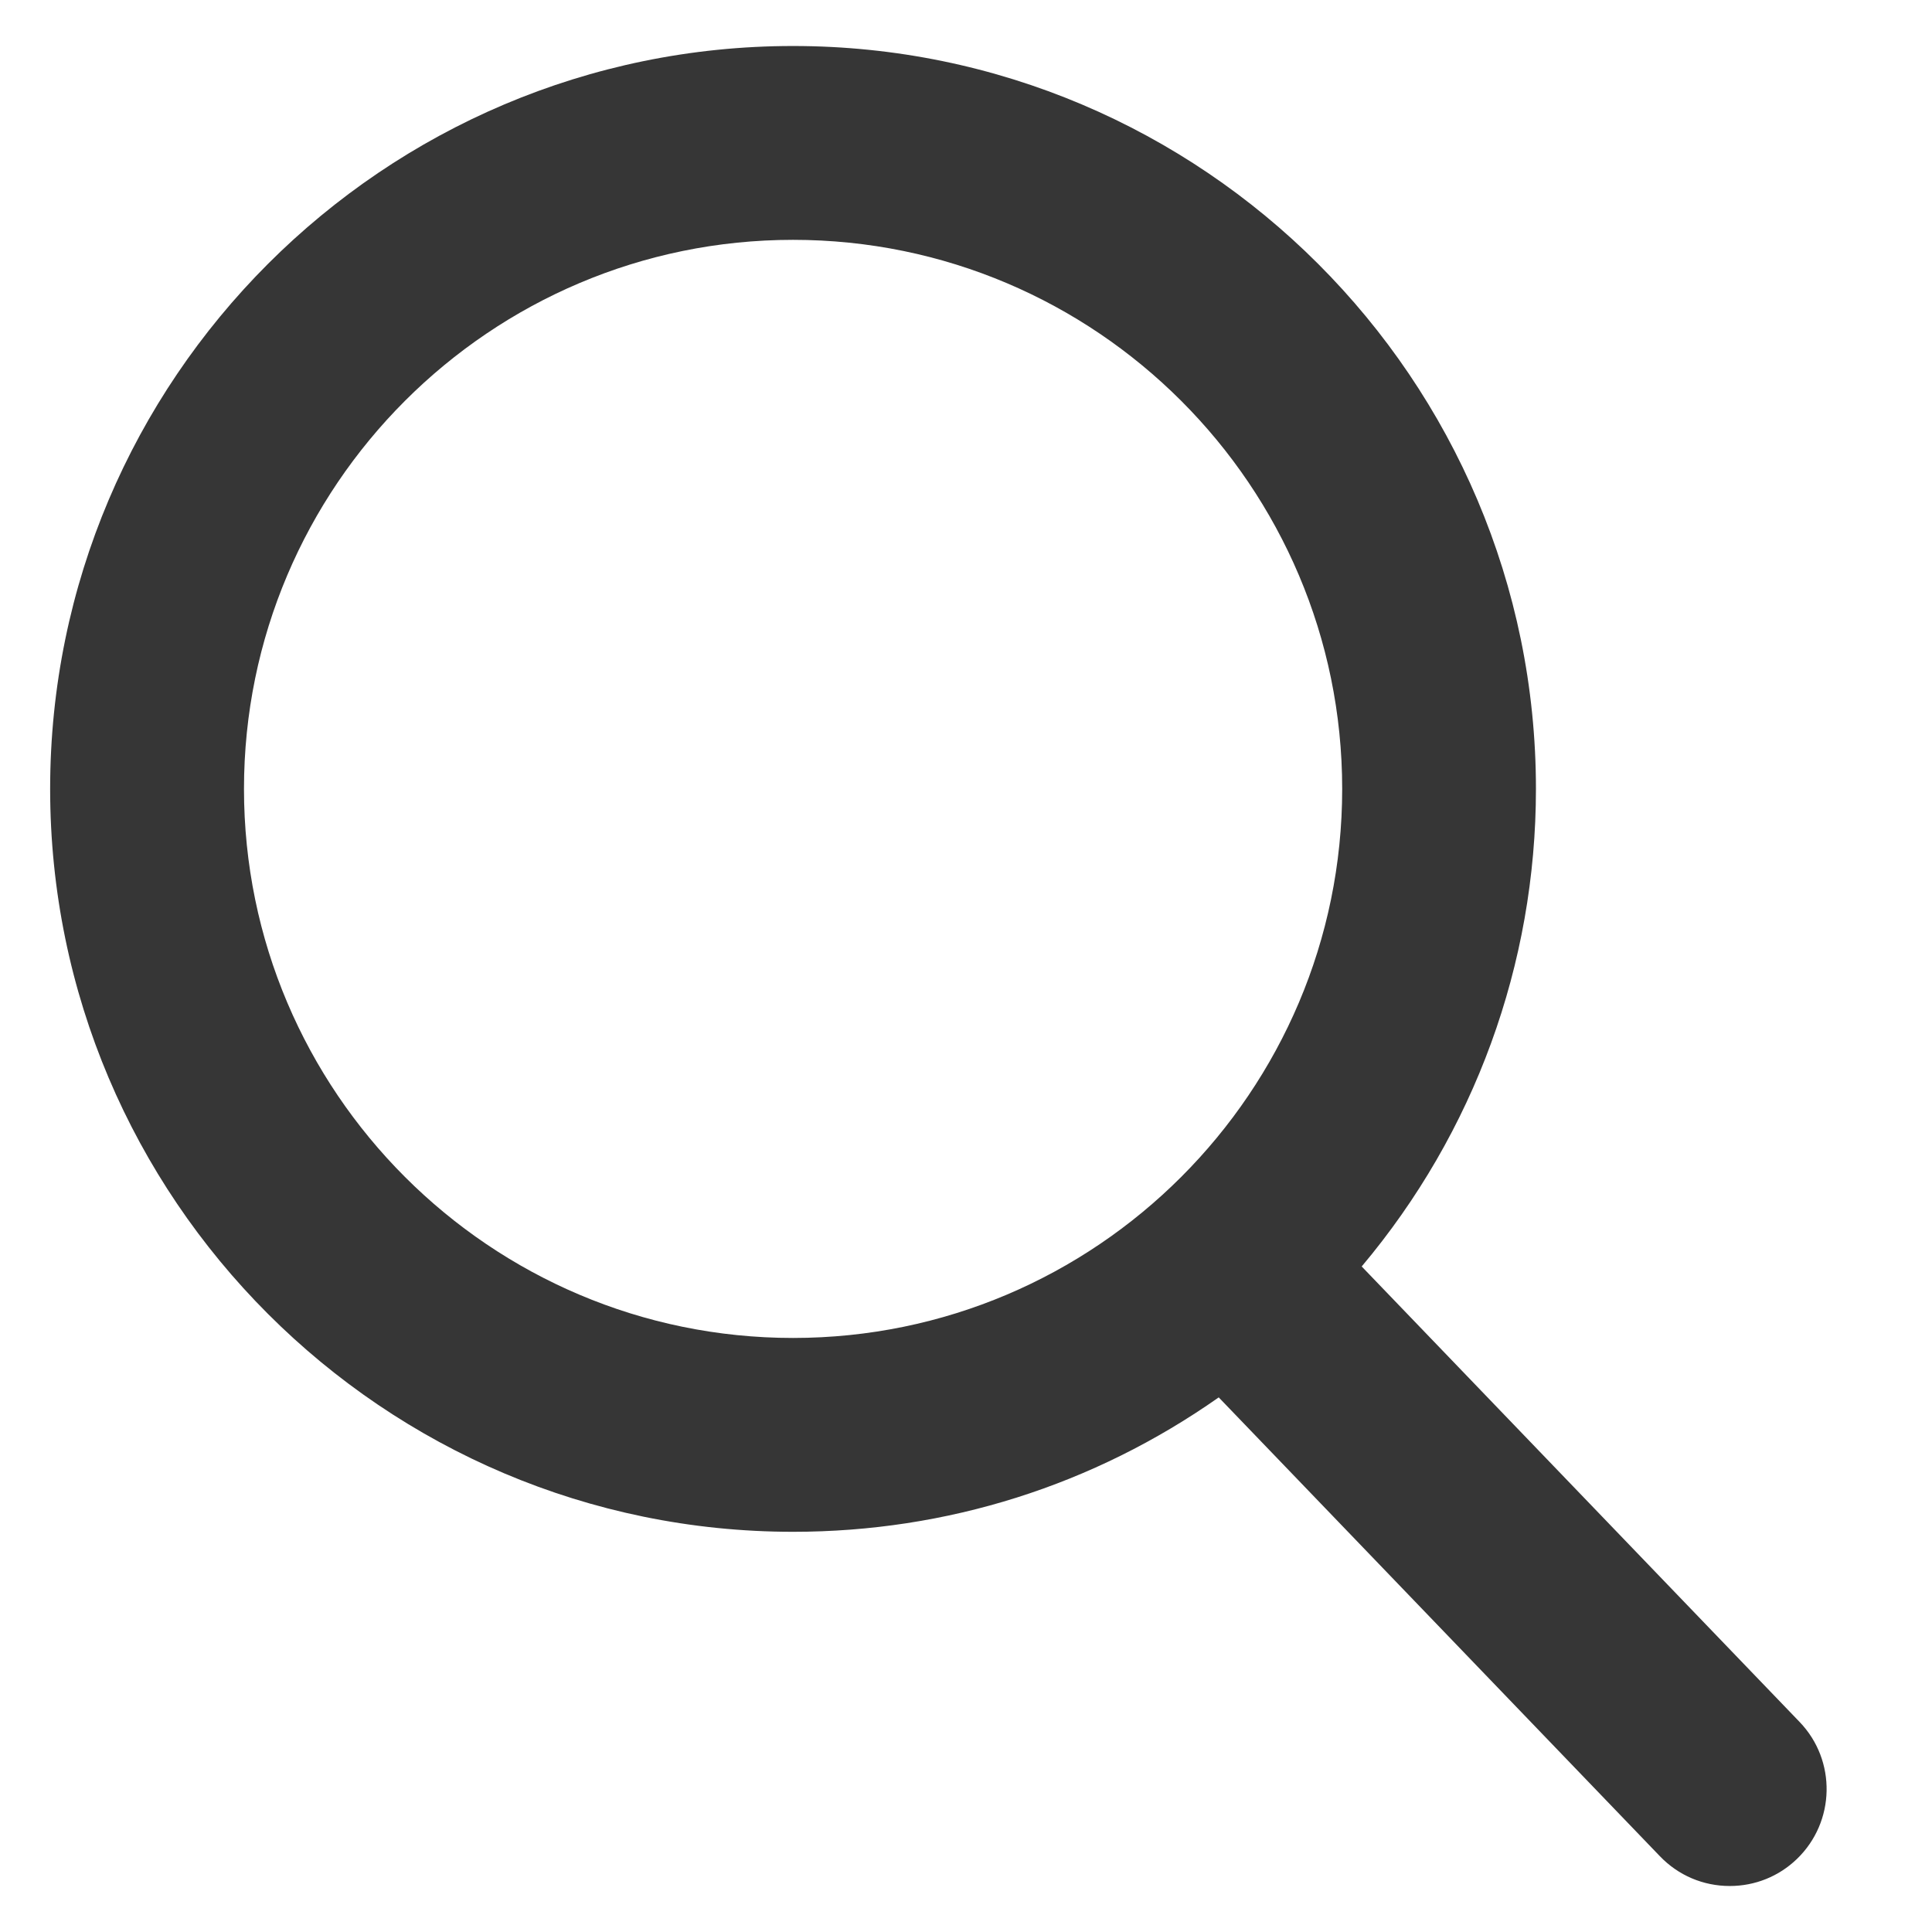 <svg width="21" height="21" viewBox="0 0 21 21" fill="none" xmlns="http://www.w3.org/2000/svg">
<g clip-path="url(#clip0_2_130)">
<g clip-path="url(#clip1_2_130)">
<path d="M19.561 18.717L14.801 13.766C16.025 12.311 16.695 10.481 16.695 8.575C16.695 4.123 13.073 0.5 8.62 0.5C4.168 0.5 0.545 4.123 0.545 8.575C0.545 13.027 4.168 16.65 8.62 16.65C10.292 16.65 11.885 16.146 13.247 15.189L18.043 20.177C18.243 20.385 18.513 20.5 18.802 20.5C19.076 20.5 19.335 20.396 19.532 20.206C19.95 19.803 19.964 19.136 19.561 18.717ZM8.62 2.607C11.912 2.607 14.589 5.284 14.589 8.575C14.589 11.866 11.912 14.543 8.62 14.543C5.329 14.543 2.652 11.866 2.652 8.575C2.652 5.284 5.329 2.607 8.62 2.607Z" fill="#363636"/>
</g>
</g>
<defs>
<clipPath id="clip0_2_130">
<rect width="20" height="20" fill="white" transform="translate(0.2 0.5)"/>
</clipPath>
<clipPath id="clip1_2_130">
<rect width="20" height="20" fill="white" transform="translate(0.2 0.5)"/>
</clipPath>
</defs>
</svg>
